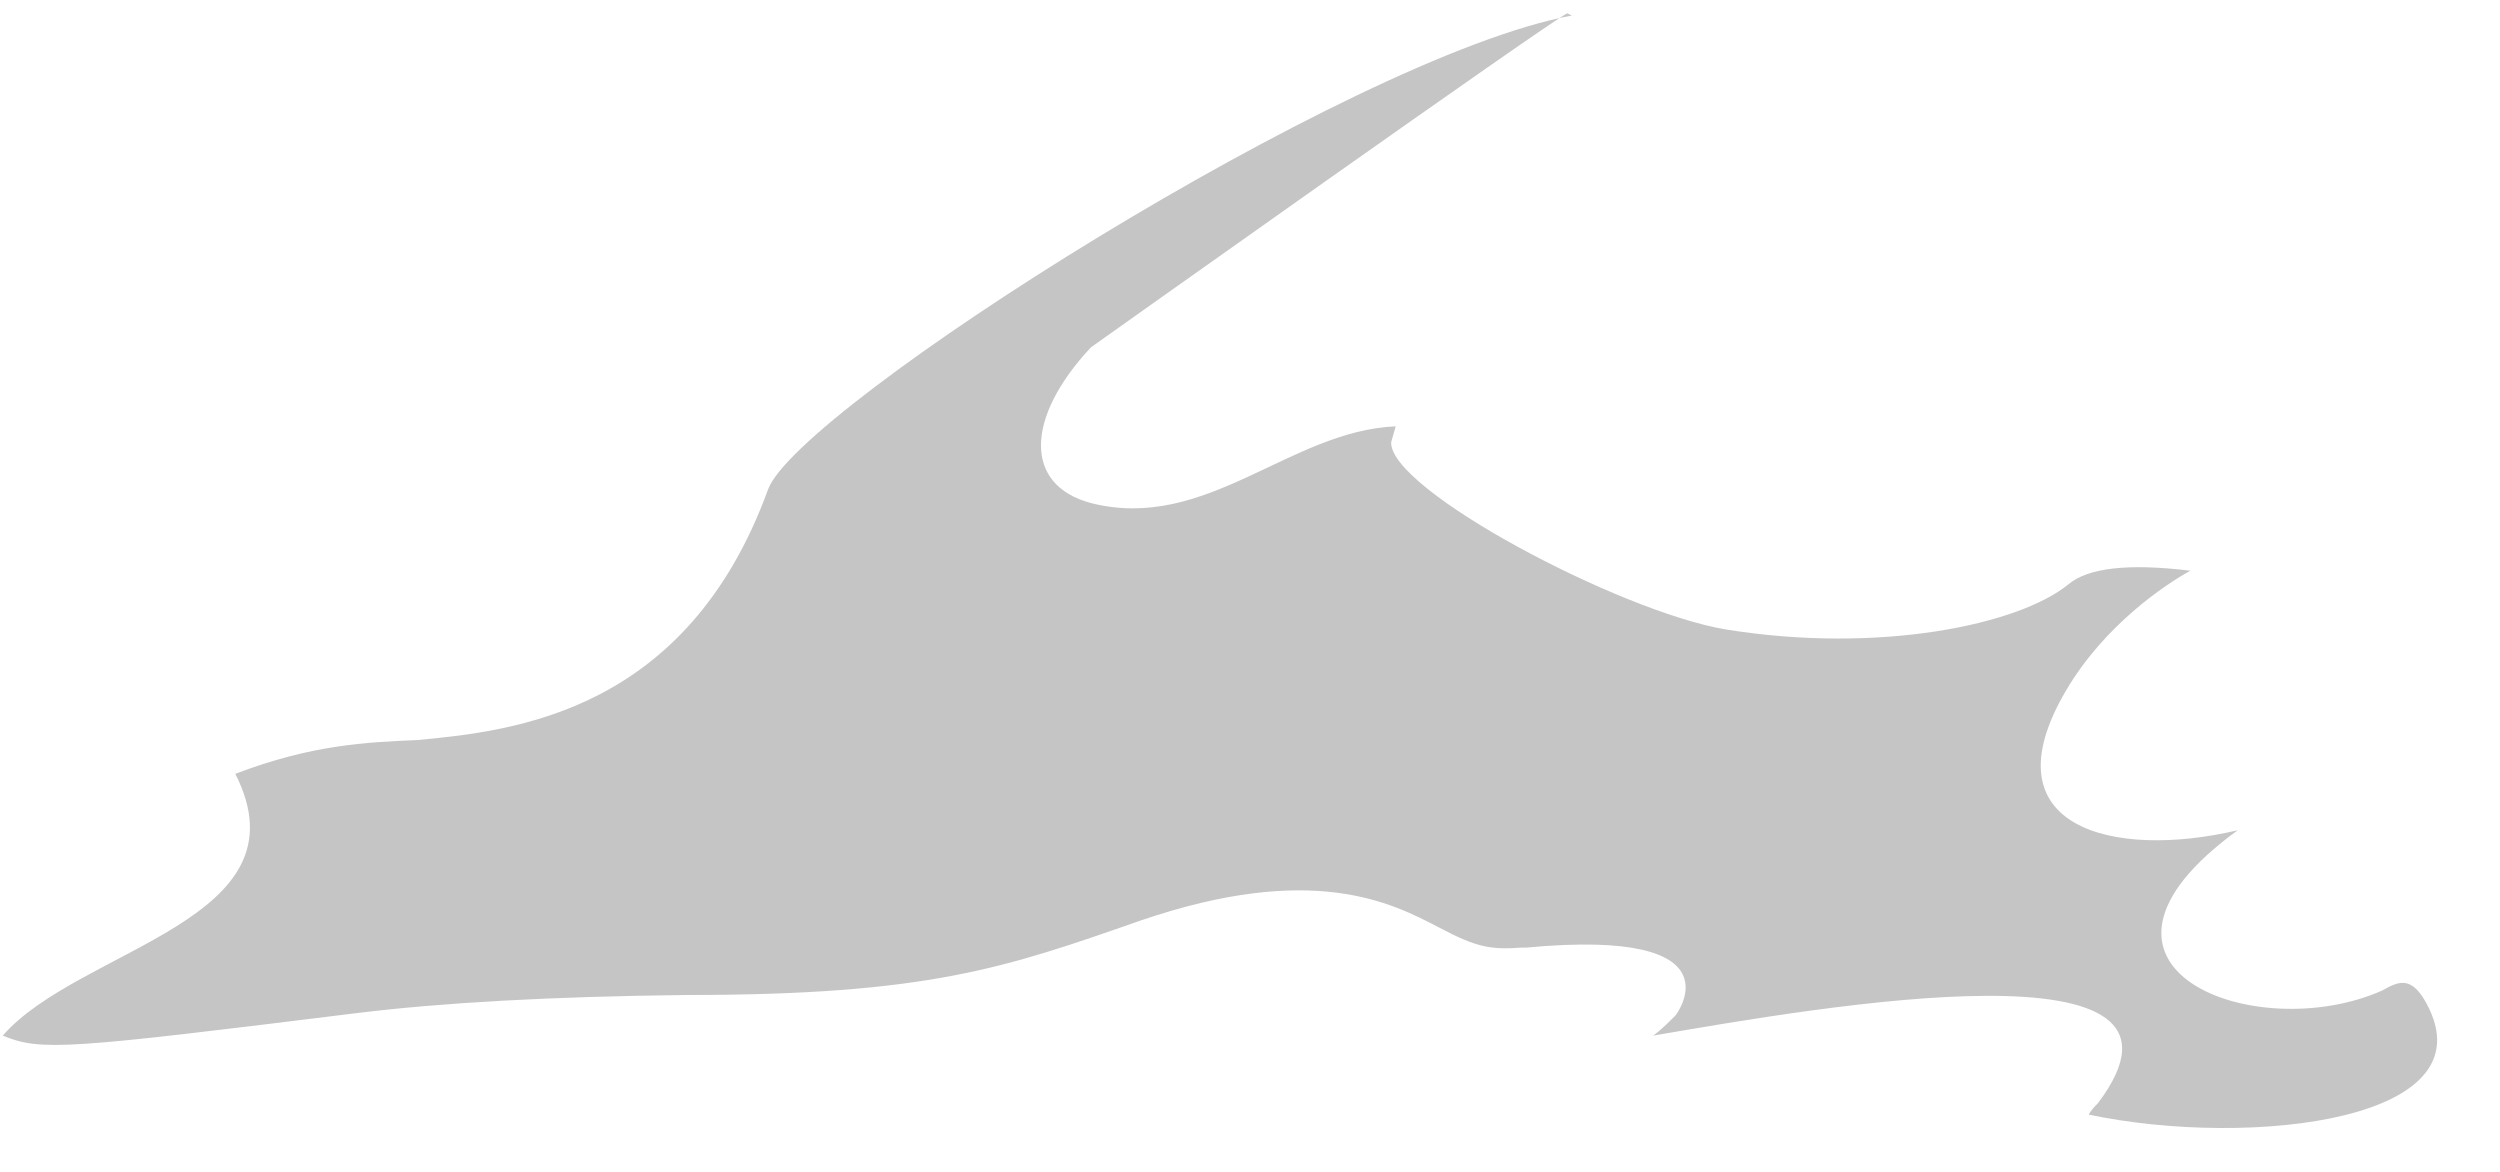 <svg width="32" height="15" viewBox="0 0 32 15" fill="none" xmlns="http://www.w3.org/2000/svg">
<path d="M20.119 0.199C17.287 0.719 10.207 5.226 9.831 6.265C8.791 9.125 6.566 9.356 5.352 9.472C4.688 9.501 3.994 9.53 3.012 9.905C3.965 11.783 1.018 12.129 0.035 13.256C0.526 13.458 0.844 13.429 4.572 12.967C5.67 12.832 7.077 12.755 8.791 12.736C11.883 12.736 12.866 12.389 14.599 11.783C16.796 11.032 17.807 11.552 18.414 11.869C18.905 12.129 19.078 12.158 19.483 12.129H19.541C22.315 11.869 21.448 12.996 21.448 12.996C21.361 13.083 21.246 13.198 21.159 13.256C23.355 12.88 28.47 11.985 26.852 14.123C26.823 14.151 26.765 14.209 26.736 14.267C28.788 14.7 31.995 14.354 31.013 12.765C30.84 12.505 30.695 12.563 30.493 12.678C28.875 13.4 26.216 12.389 28.643 10.627C27.054 11.003 25.407 10.598 26.447 8.836C26.939 7.999 27.719 7.479 28.037 7.305C27.247 7.209 26.727 7.267 26.476 7.479C25.84 7.999 24.049 8.374 22.084 8.056C20.726 7.825 17.778 6.265 17.807 5.659L17.865 5.457C16.507 5.514 15.437 6.814 13.964 6.439C13.097 6.208 13.126 5.341 13.964 4.446C13.964 4.446 19.859 0.257 20.061 0.17" fill="#C5C5C5"/>
</svg>
